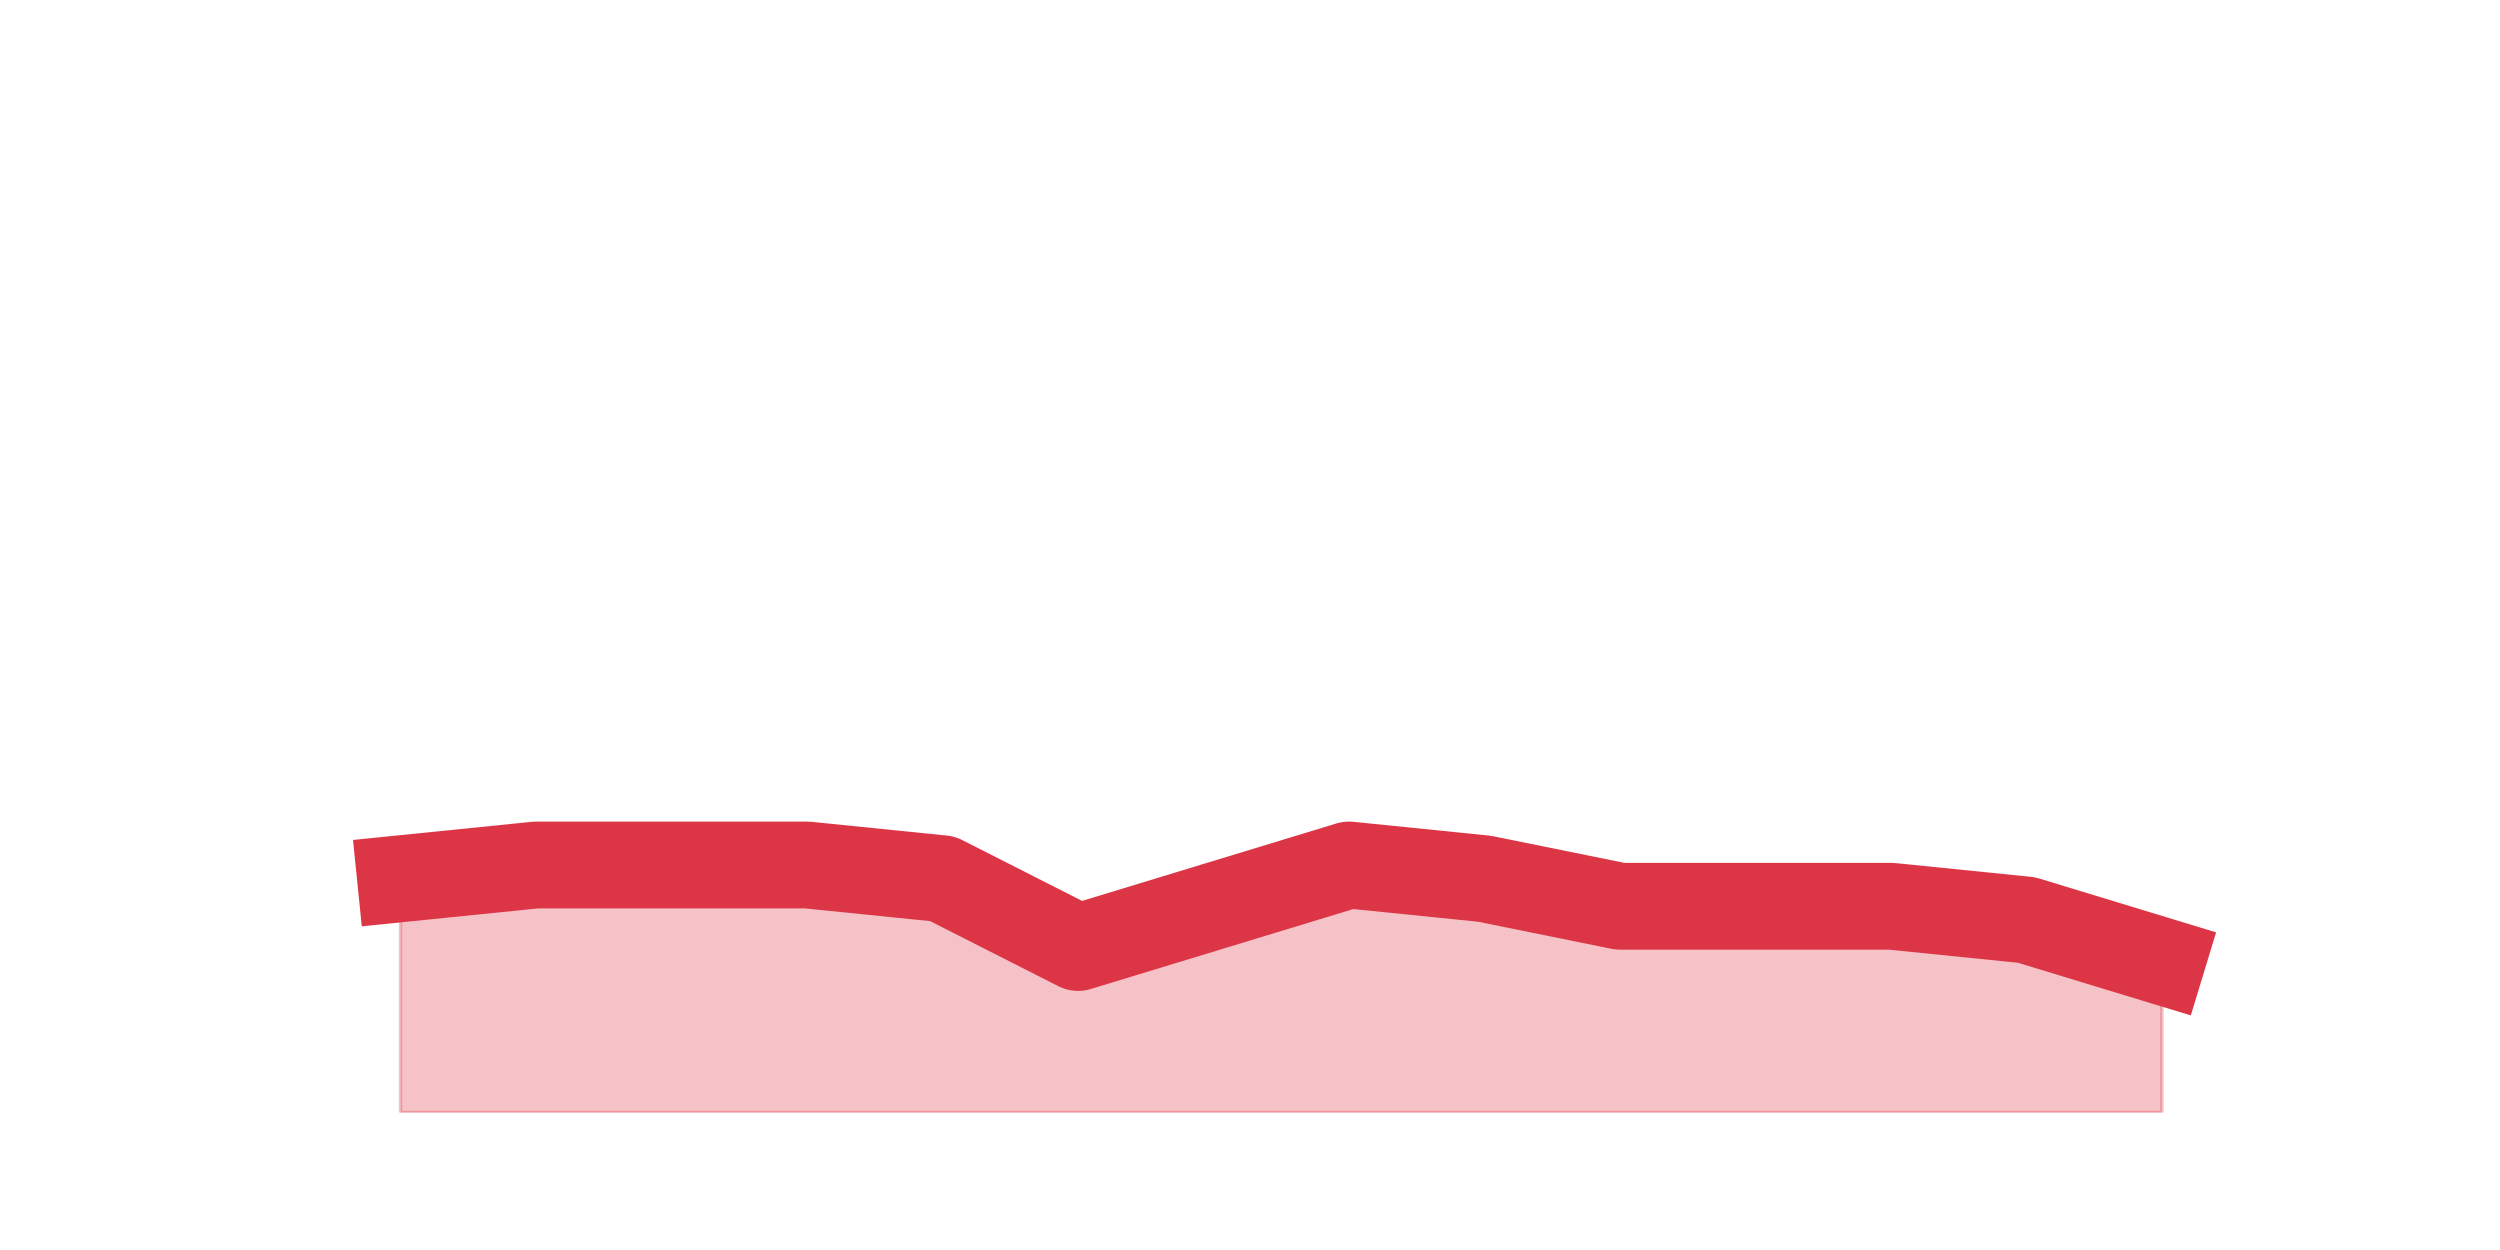 <?xml version="1.0" encoding="utf-8" standalone="no"?>
<!DOCTYPE svg PUBLIC "-//W3C//DTD SVG 1.1//EN"
  "http://www.w3.org/Graphics/SVG/1.1/DTD/svg11.dtd">
<svg height="360pt" version="1.1" viewBox="0 0 720 360" width="720pt" xmlns="http://www.w3.org/2000/svg" xmlns:xlink="http://www.w3.org/1999/xlink">
 <defs>
  <style type="text/css">*{stroke-linecap:butt;stroke-linejoin:round;}</style>
 </defs>
 <g id="figure_1">
  <g id="patch_1">
   <path d="M 0 360 
L 720 360 
L 720 0 
L 0 0 
z
" style="fill:none;"/>
  </g>
  <g id="axes_1">
   <g id="matplotlib.axis_1"/>
   <g id="matplotlib.axis_2"/>
   <g id="PolyCollection_1">
    <defs>
     <path d="M 115.364 -106.92 
L 115.364 -39.6 
L 154.385 -39.6 
L 193.406 -39.6 
L 232.427 -39.6 
L 271.448 -39.6 
L 310.469 -39.6 
L 349.49 -39.6 
L 388.51 -39.6 
L 427.531 -39.6 
L 466.552 -39.6 
L 505.573 -39.6 
L 544.594 -39.6 
L 583.615 -39.6 
L 622.636 -39.6 
L 622.636 -83.16 
L 622.636 -83.16 
L 583.615 -95.04 
L 544.594 -99 
L 505.573 -99 
L 466.552 -99 
L 427.531 -106.92 
L 388.51 -110.88 
L 349.49 -99 
L 310.469 -87.12 
L 271.448 -106.92 
L 232.427 -110.88 
L 193.406 -110.88 
L 154.385 -110.88 
L 115.364 -106.92 
z
" id="m9782414020" style="stroke:#dc3545;stroke-opacity:0.3;"/>
    </defs>
    <g clip-path="url(#p30f558a4c3)">
     <use style="fill:#dc3545;fill-opacity:0.3;stroke:#dc3545;stroke-opacity:0.3;" x="0" xlink:href="#m9782414020" y="360"/>
    </g>
   </g>
   <g id="line2d_1">
    <path clip-path="url(#p30f558a4c3)" d="M 115.364 253.08 
L 154.385 249.12 
L 193.406 249.12 
L 232.427 249.12 
L 271.448 253.08 
L 310.469 272.88 
L 349.49 261 
L 388.51 249.12 
L 427.531 253.08 
L 466.552 261 
L 505.573 261 
L 544.594 261 
L 583.615 264.96 
L 622.636 276.84 
" style="fill:none;stroke:#dc3545;stroke-linecap:square;stroke-width:25;"/>
   </g>
  </g>
 </g>
 <defs>
  <clipPath id="p30f558a4c3">
   <rect height="277.2" width="558" x="90" y="43.2"/>
  </clipPath>
 </defs>
</svg>
